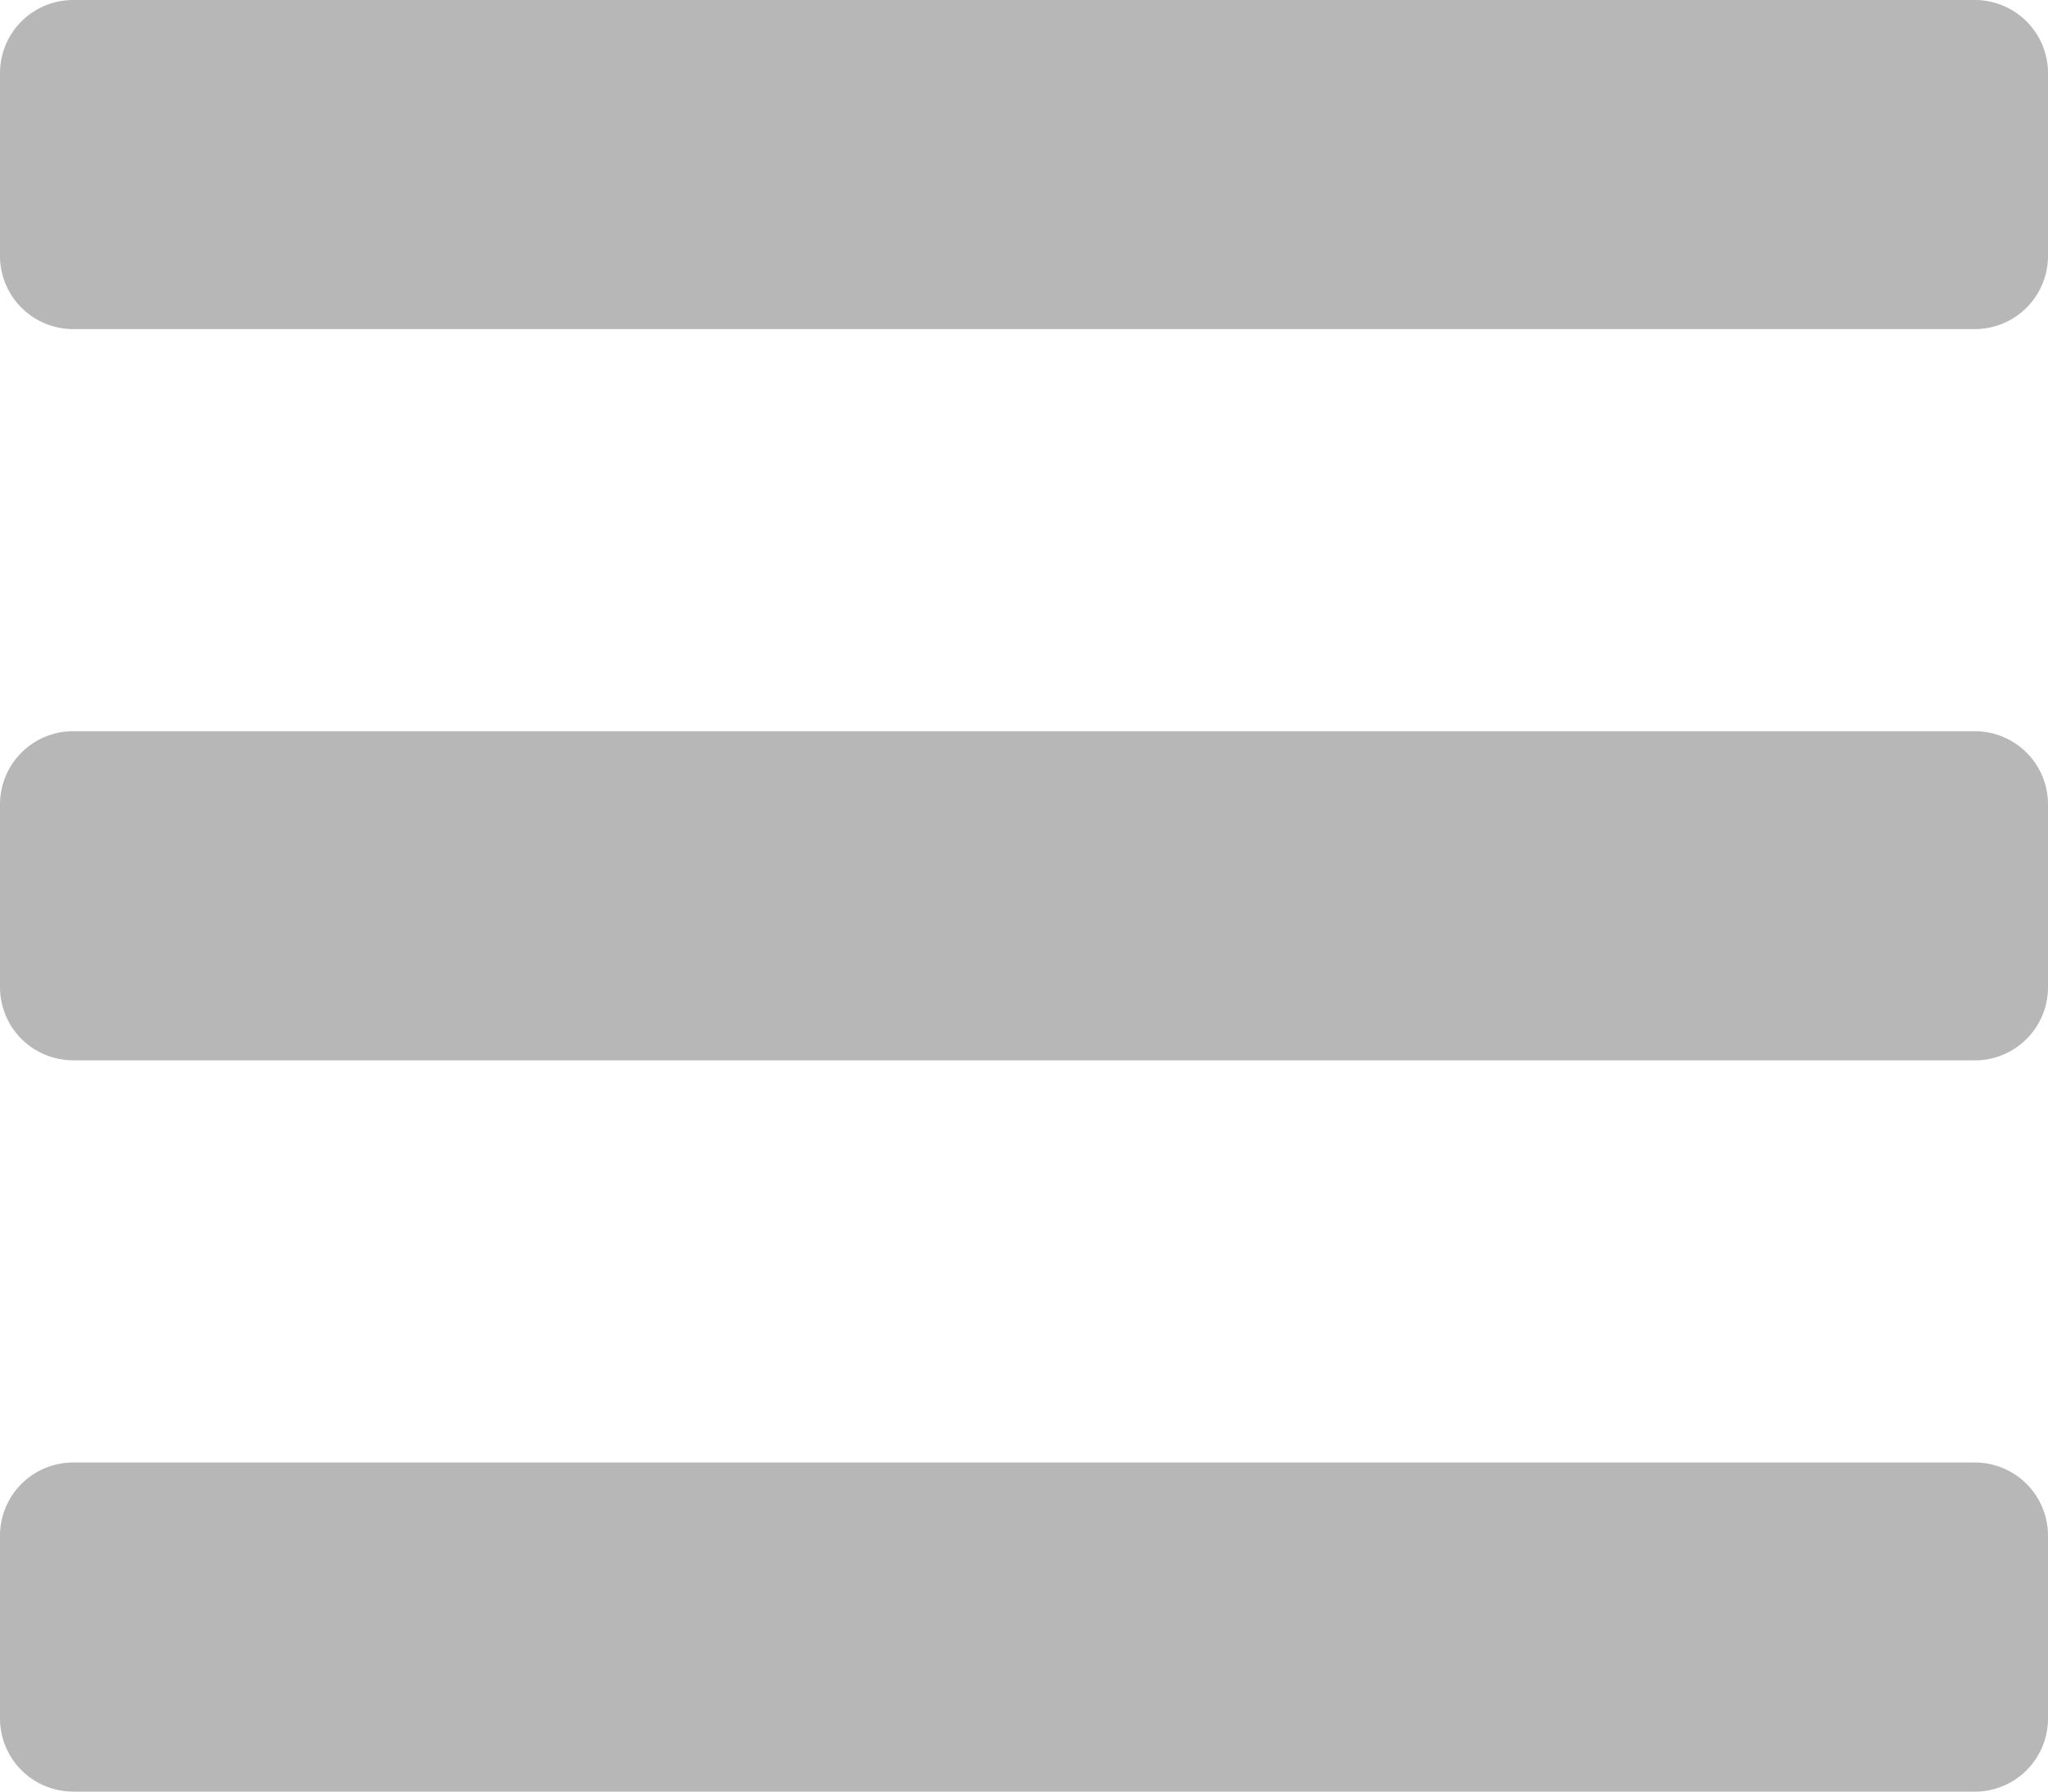 <svg xmlns="http://www.w3.org/2000/svg" width="25" height="21.875" viewBox="0 0 25 21.875">
  <path id="bars-solid" d="M.893,64.018H24.107A.893.893,0,0,0,25,63.125V60.893A.893.893,0,0,0,24.107,60H.893A.893.893,0,0,0,0,60.893v2.232A.893.893,0,0,0,.893,64.018Zm0,8.929H24.107A.893.893,0,0,0,25,72.054V69.821a.893.893,0,0,0-.893-.893H.893A.893.893,0,0,0,0,69.821v2.232A.893.893,0,0,0,.893,72.946Zm0,8.929H24.107A.893.893,0,0,0,25,80.982V78.75a.893.893,0,0,0-.893-.893H.893A.893.893,0,0,0,0,78.75v2.232A.893.893,0,0,0,.893,81.875Z" transform="translate(0 -60)" fill="#b7b7b7"/>
</svg>
